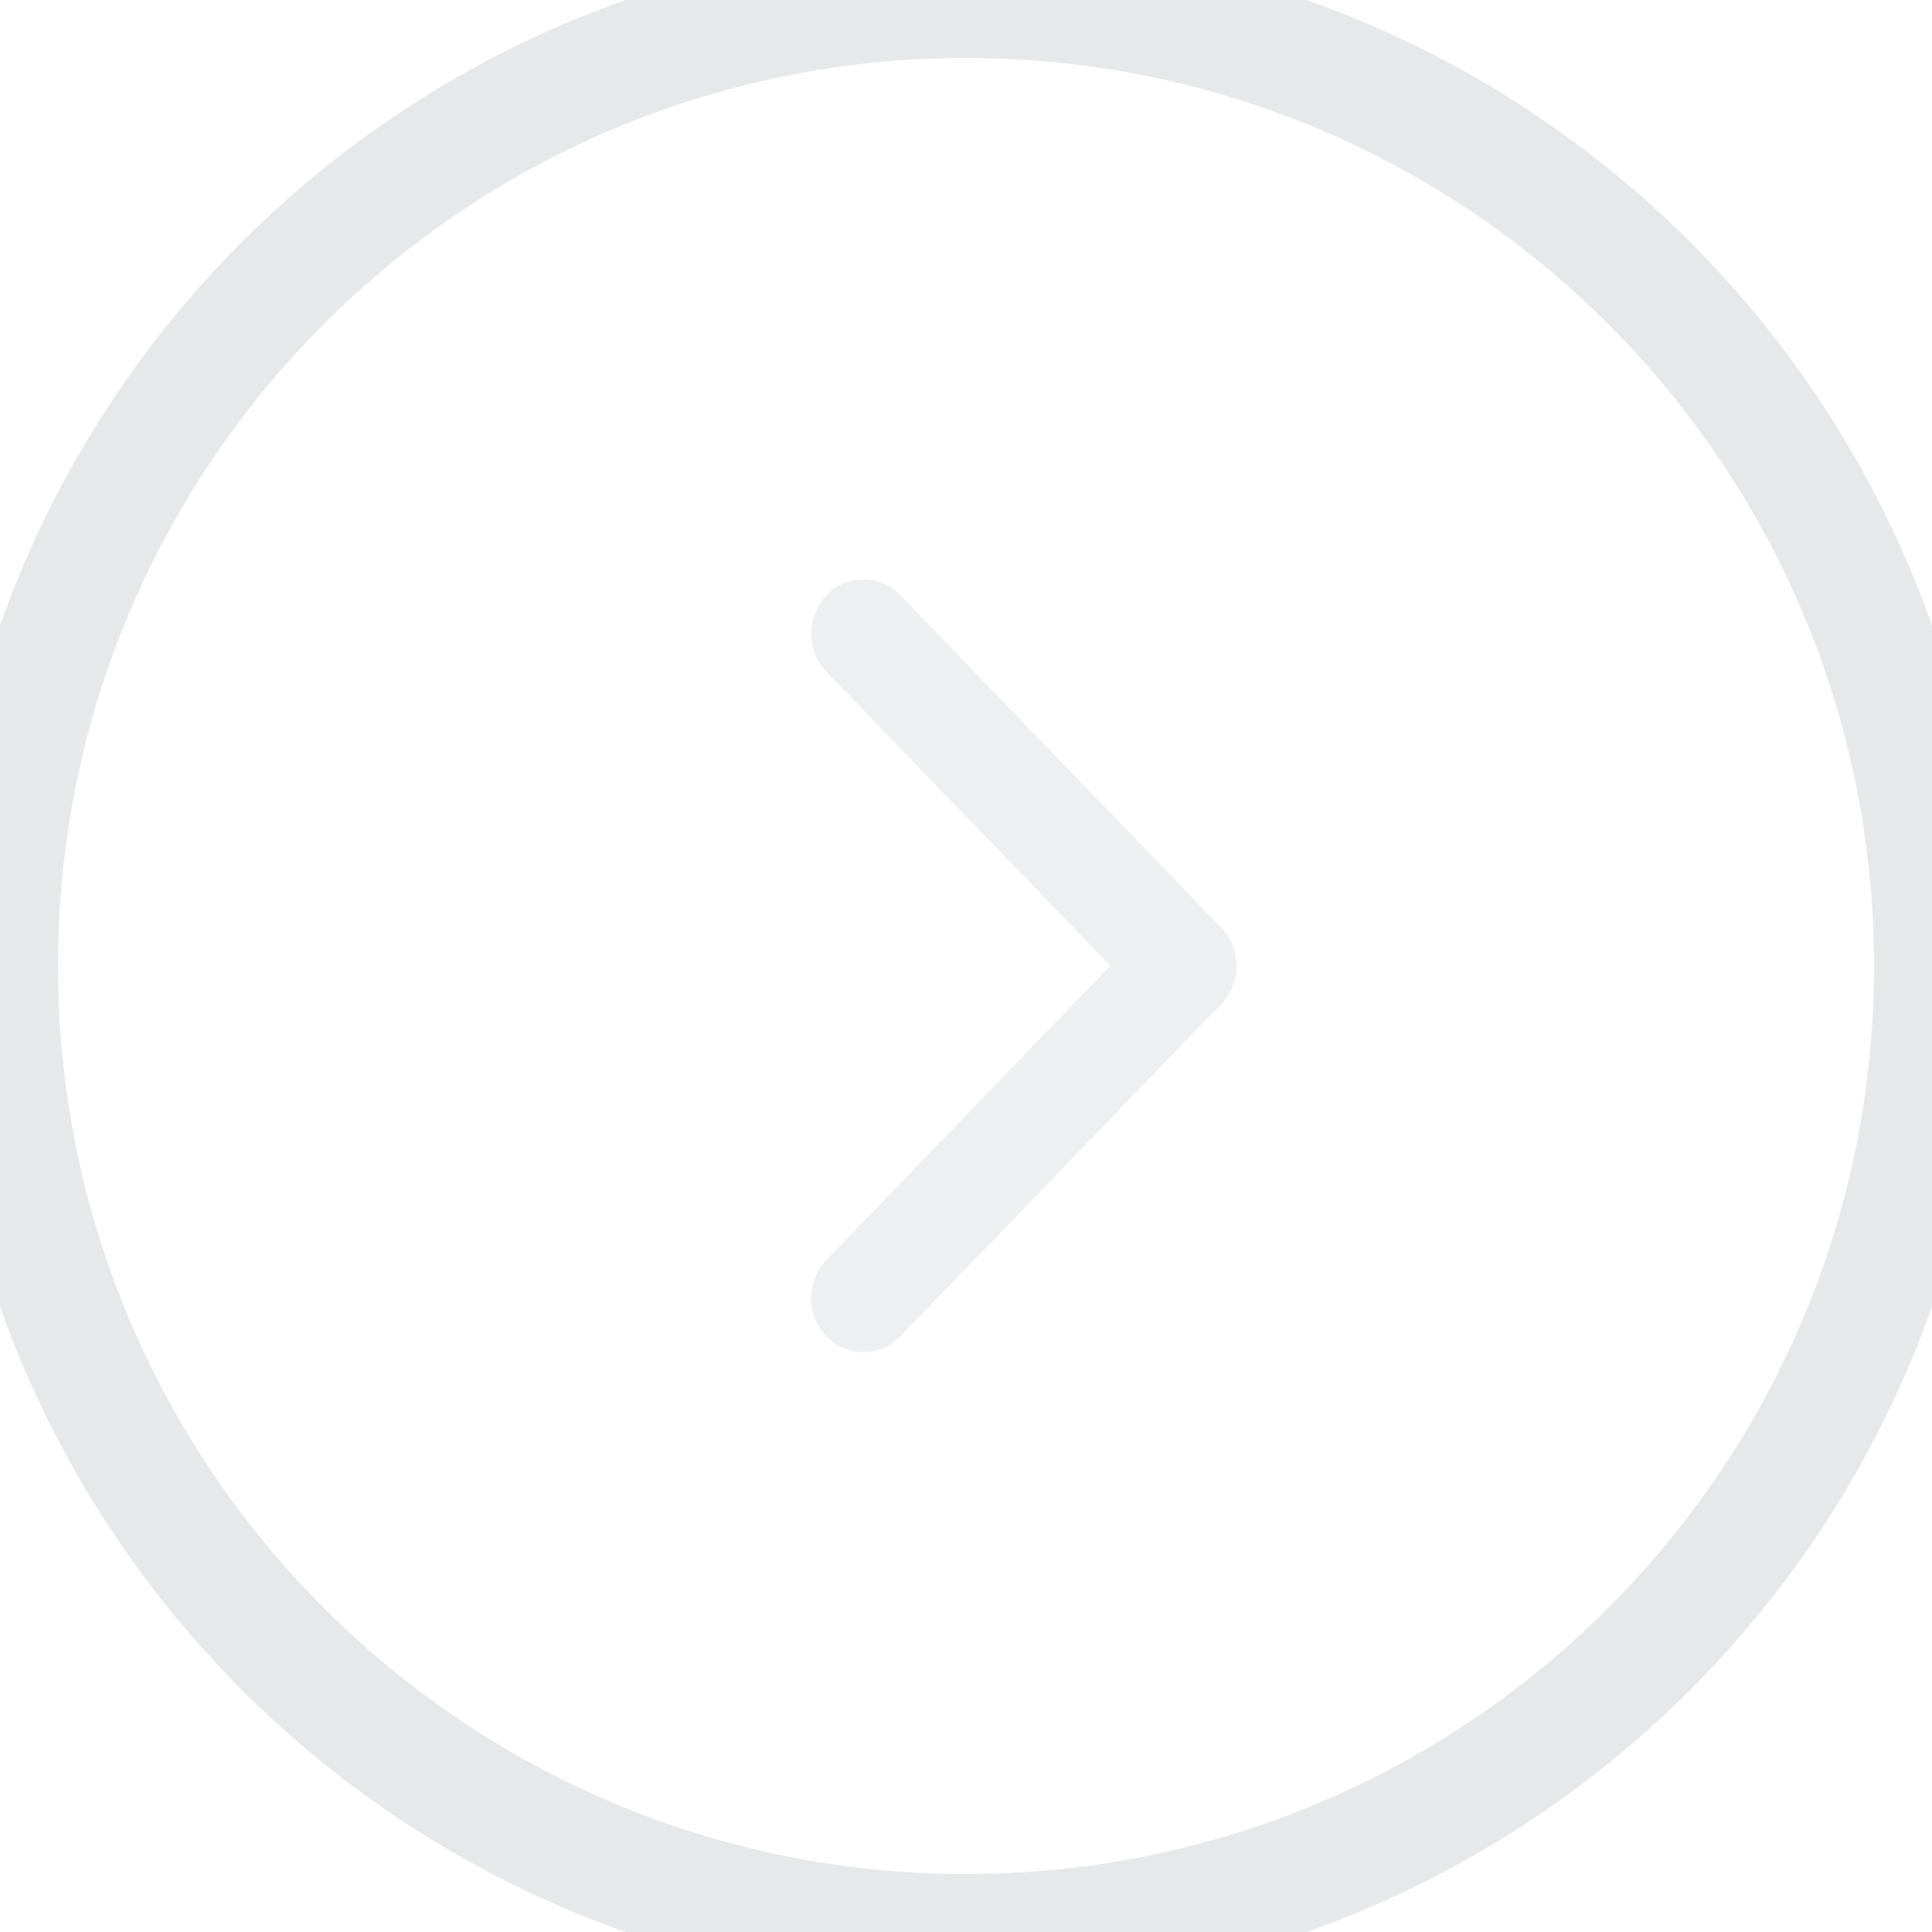 <svg baseProfile="full" xmlns="http://www.w3.org/2000/svg" height="50" width="50"><path stroke="#e7e8e9" stroke-width="3" fill="none" d="M25 0c13.807 0 25 11.193 25 25S38.807 50 25 50 0 38.807 0 25 11.193 0 25 0z"/><path fill-opacity=".702" fill="#e7e8e9" d="M31.604 25.985l-8.302 8.6a1.319 1.319 0 0 1-1.912 0 1.435 1.435 0 0 1 0-1.98l7.346-7.61-7.346-7.608a1.437 1.437 0 0 1 0-1.981 1.319 1.319 0 0 1 1.912 0l8.302 8.6c.264.273.396.631.396.989 0 .359-.132.718-.396.99z"/></svg>